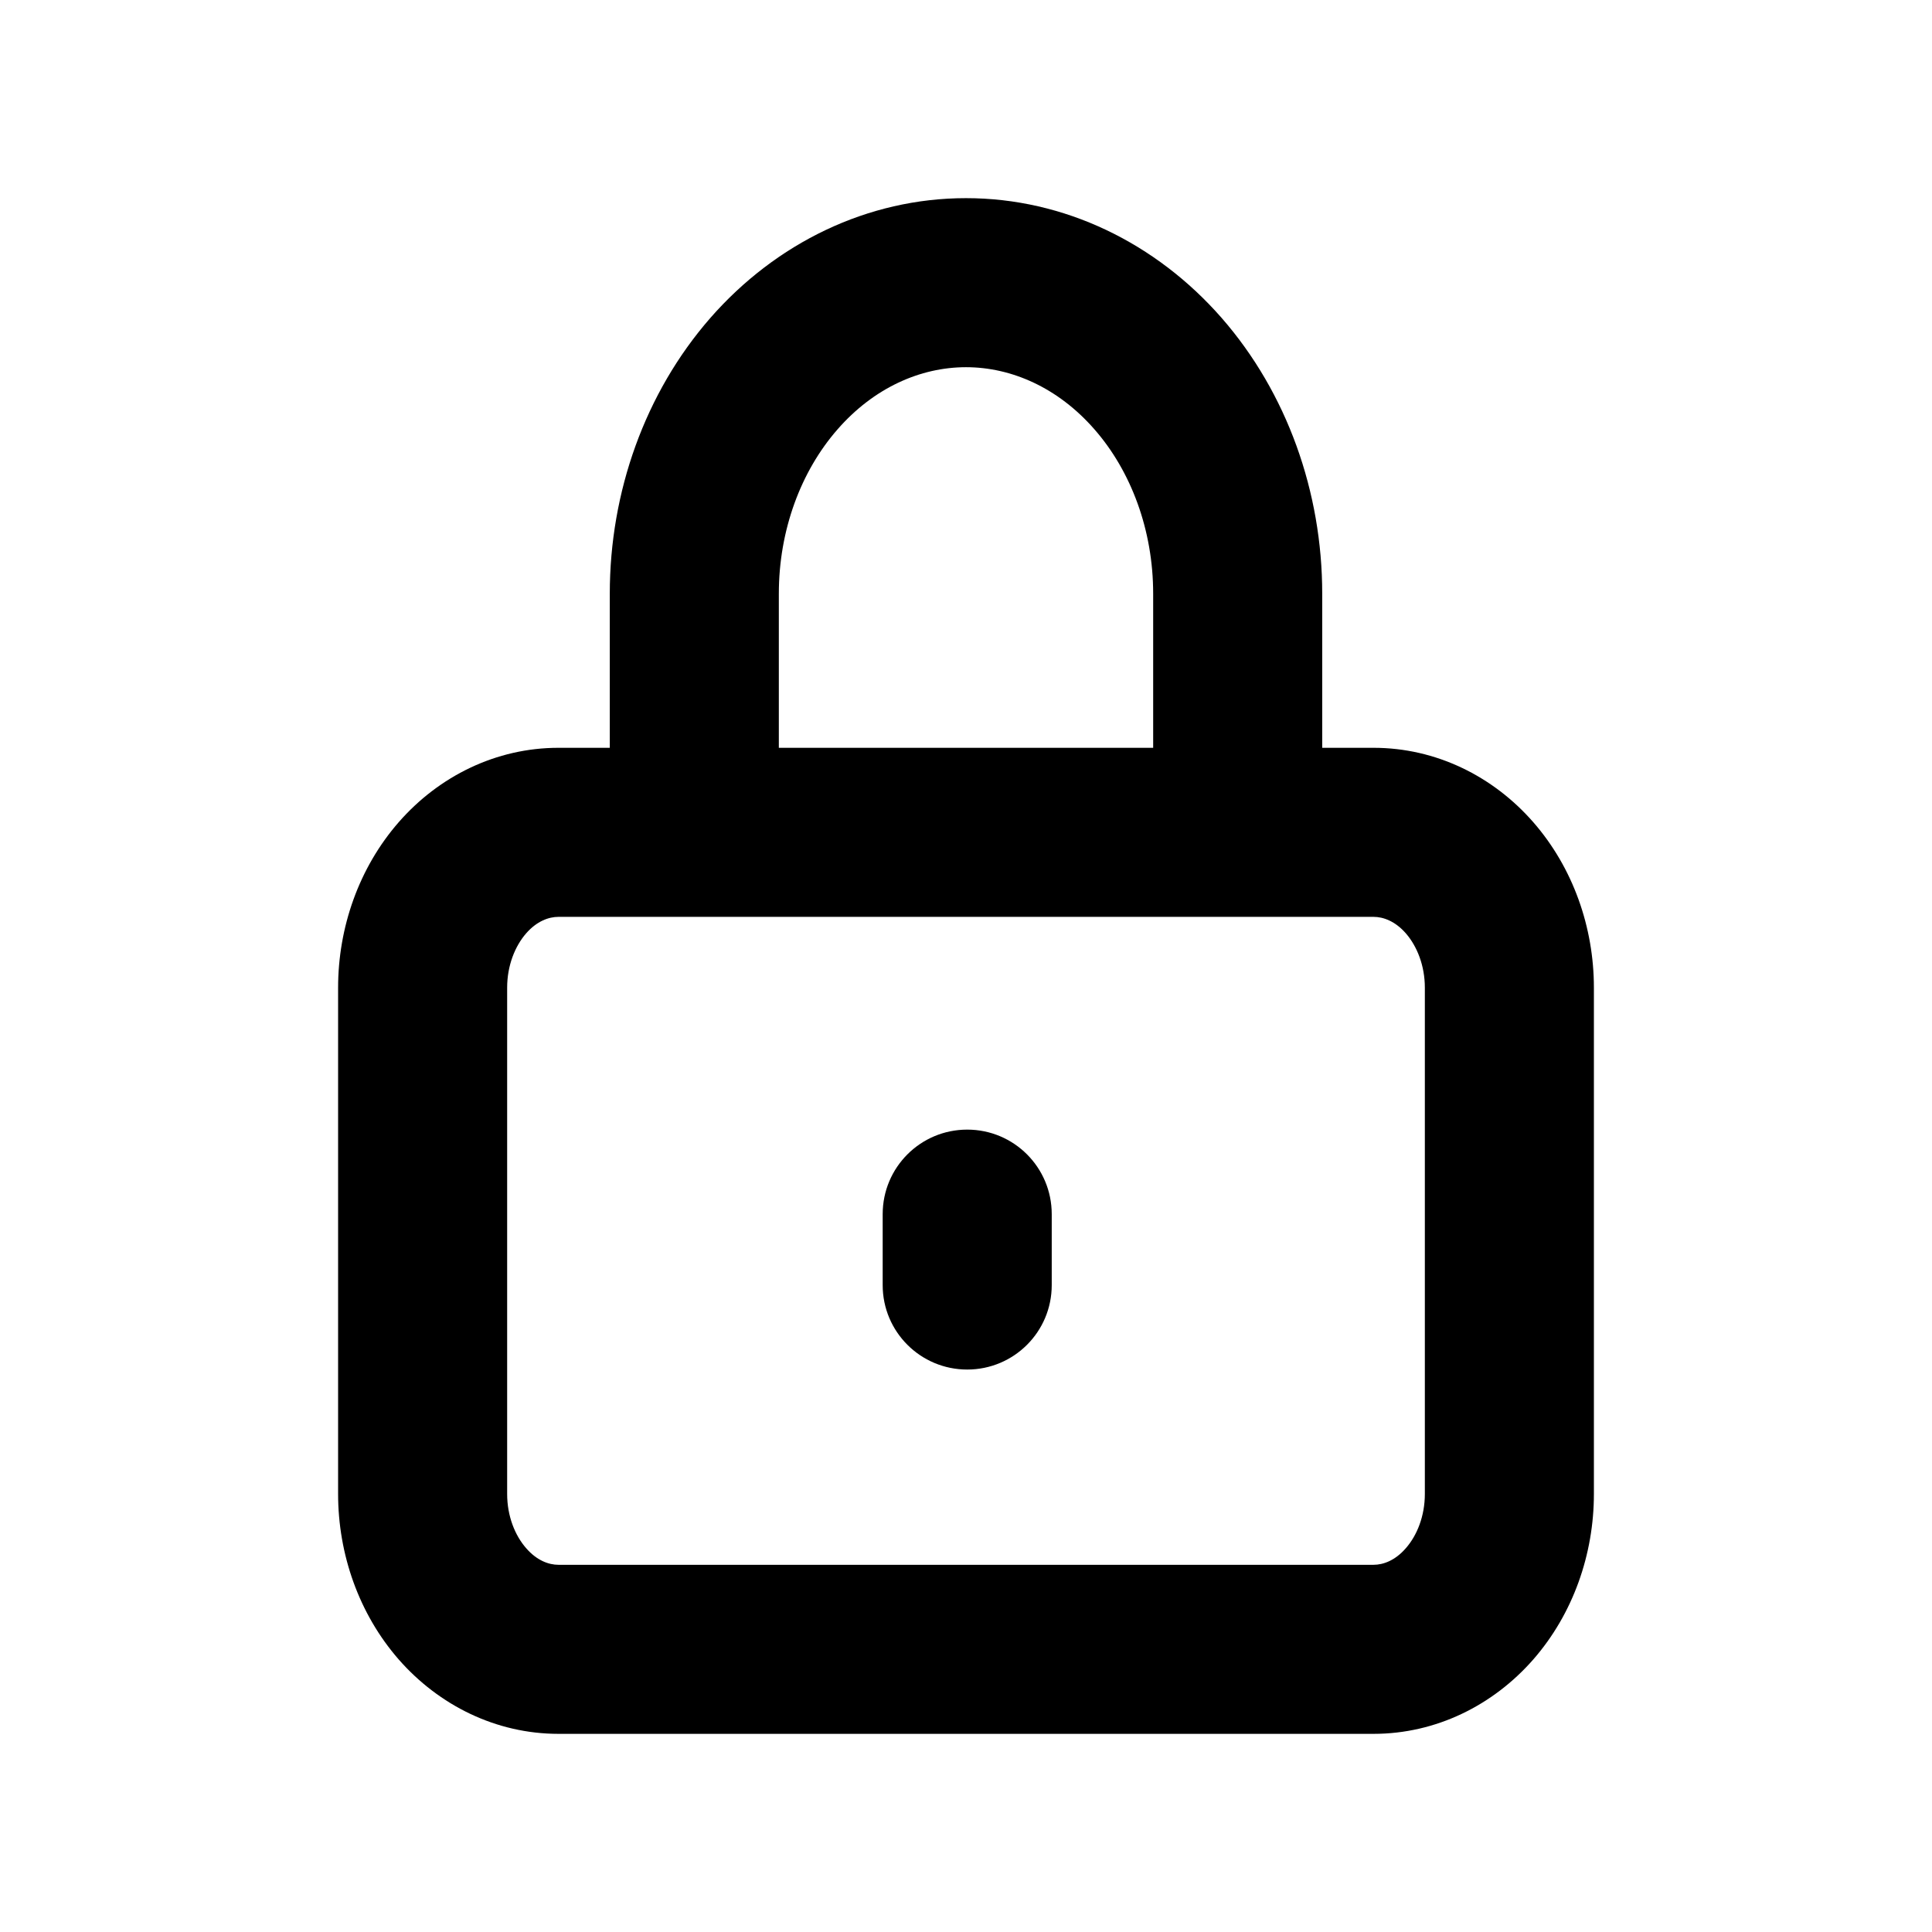 <svg width="16" height="16" viewBox="0 0 16 16" xmlns="http://www.w3.org/2000/svg"><path fill-rule="evenodd" clip-rule="evenodd" d="M5.882 2.634C6.426 2.012 7.185 1.641 8 1.641C8.815 1.641 9.574 2.012 10.118 2.634C10.659 3.254 10.95 4.075 10.95 4.916V6.193H11.375C11.892 6.193 12.365 6.428 12.698 6.809C13.028 7.187 13.2 7.681 13.2 8.18L13.2 12.372C13.2 12.871 13.028 13.365 12.698 13.743C12.365 14.123 11.892 14.359 11.375 14.359H4.625C4.108 14.359 3.635 14.123 3.302 13.743C2.972 13.365 2.8 12.871 2.8 12.372L2.8 8.18C2.8 7.681 2.972 7.187 3.302 6.809C3.635 6.428 4.108 6.193 4.625 6.193H5.05V4.916C5.05 4.075 5.341 3.254 5.882 2.634ZM6.45 6.193H9.55V4.916C9.55 4.39 9.367 3.902 9.064 3.556C8.764 3.212 8.378 3.041 8 3.041C7.622 3.041 7.236 3.212 6.936 3.556C6.633 3.902 6.45 4.39 6.45 4.916V6.193ZM4.625 7.593C4.545 7.593 4.446 7.628 4.357 7.73C4.265 7.836 4.2 7.996 4.2 8.18L4.2 12.372C4.2 12.556 4.265 12.716 4.357 12.821C4.446 12.924 4.545 12.959 4.625 12.959H11.375C11.455 12.959 11.554 12.924 11.643 12.821C11.735 12.716 11.8 12.556 11.8 12.372L11.8 8.18C11.8 7.996 11.735 7.836 11.643 7.73C11.554 7.628 11.455 7.593 11.375 7.593H4.625ZM8.01 9.355C8.397 9.355 8.71 9.668 8.71 10.055V10.643C8.71 11.029 8.397 11.342 8.01 11.342C7.623 11.342 7.31 11.029 7.31 10.643V10.055C7.31 9.668 7.623 9.355 8.01 9.355Z"/></svg>